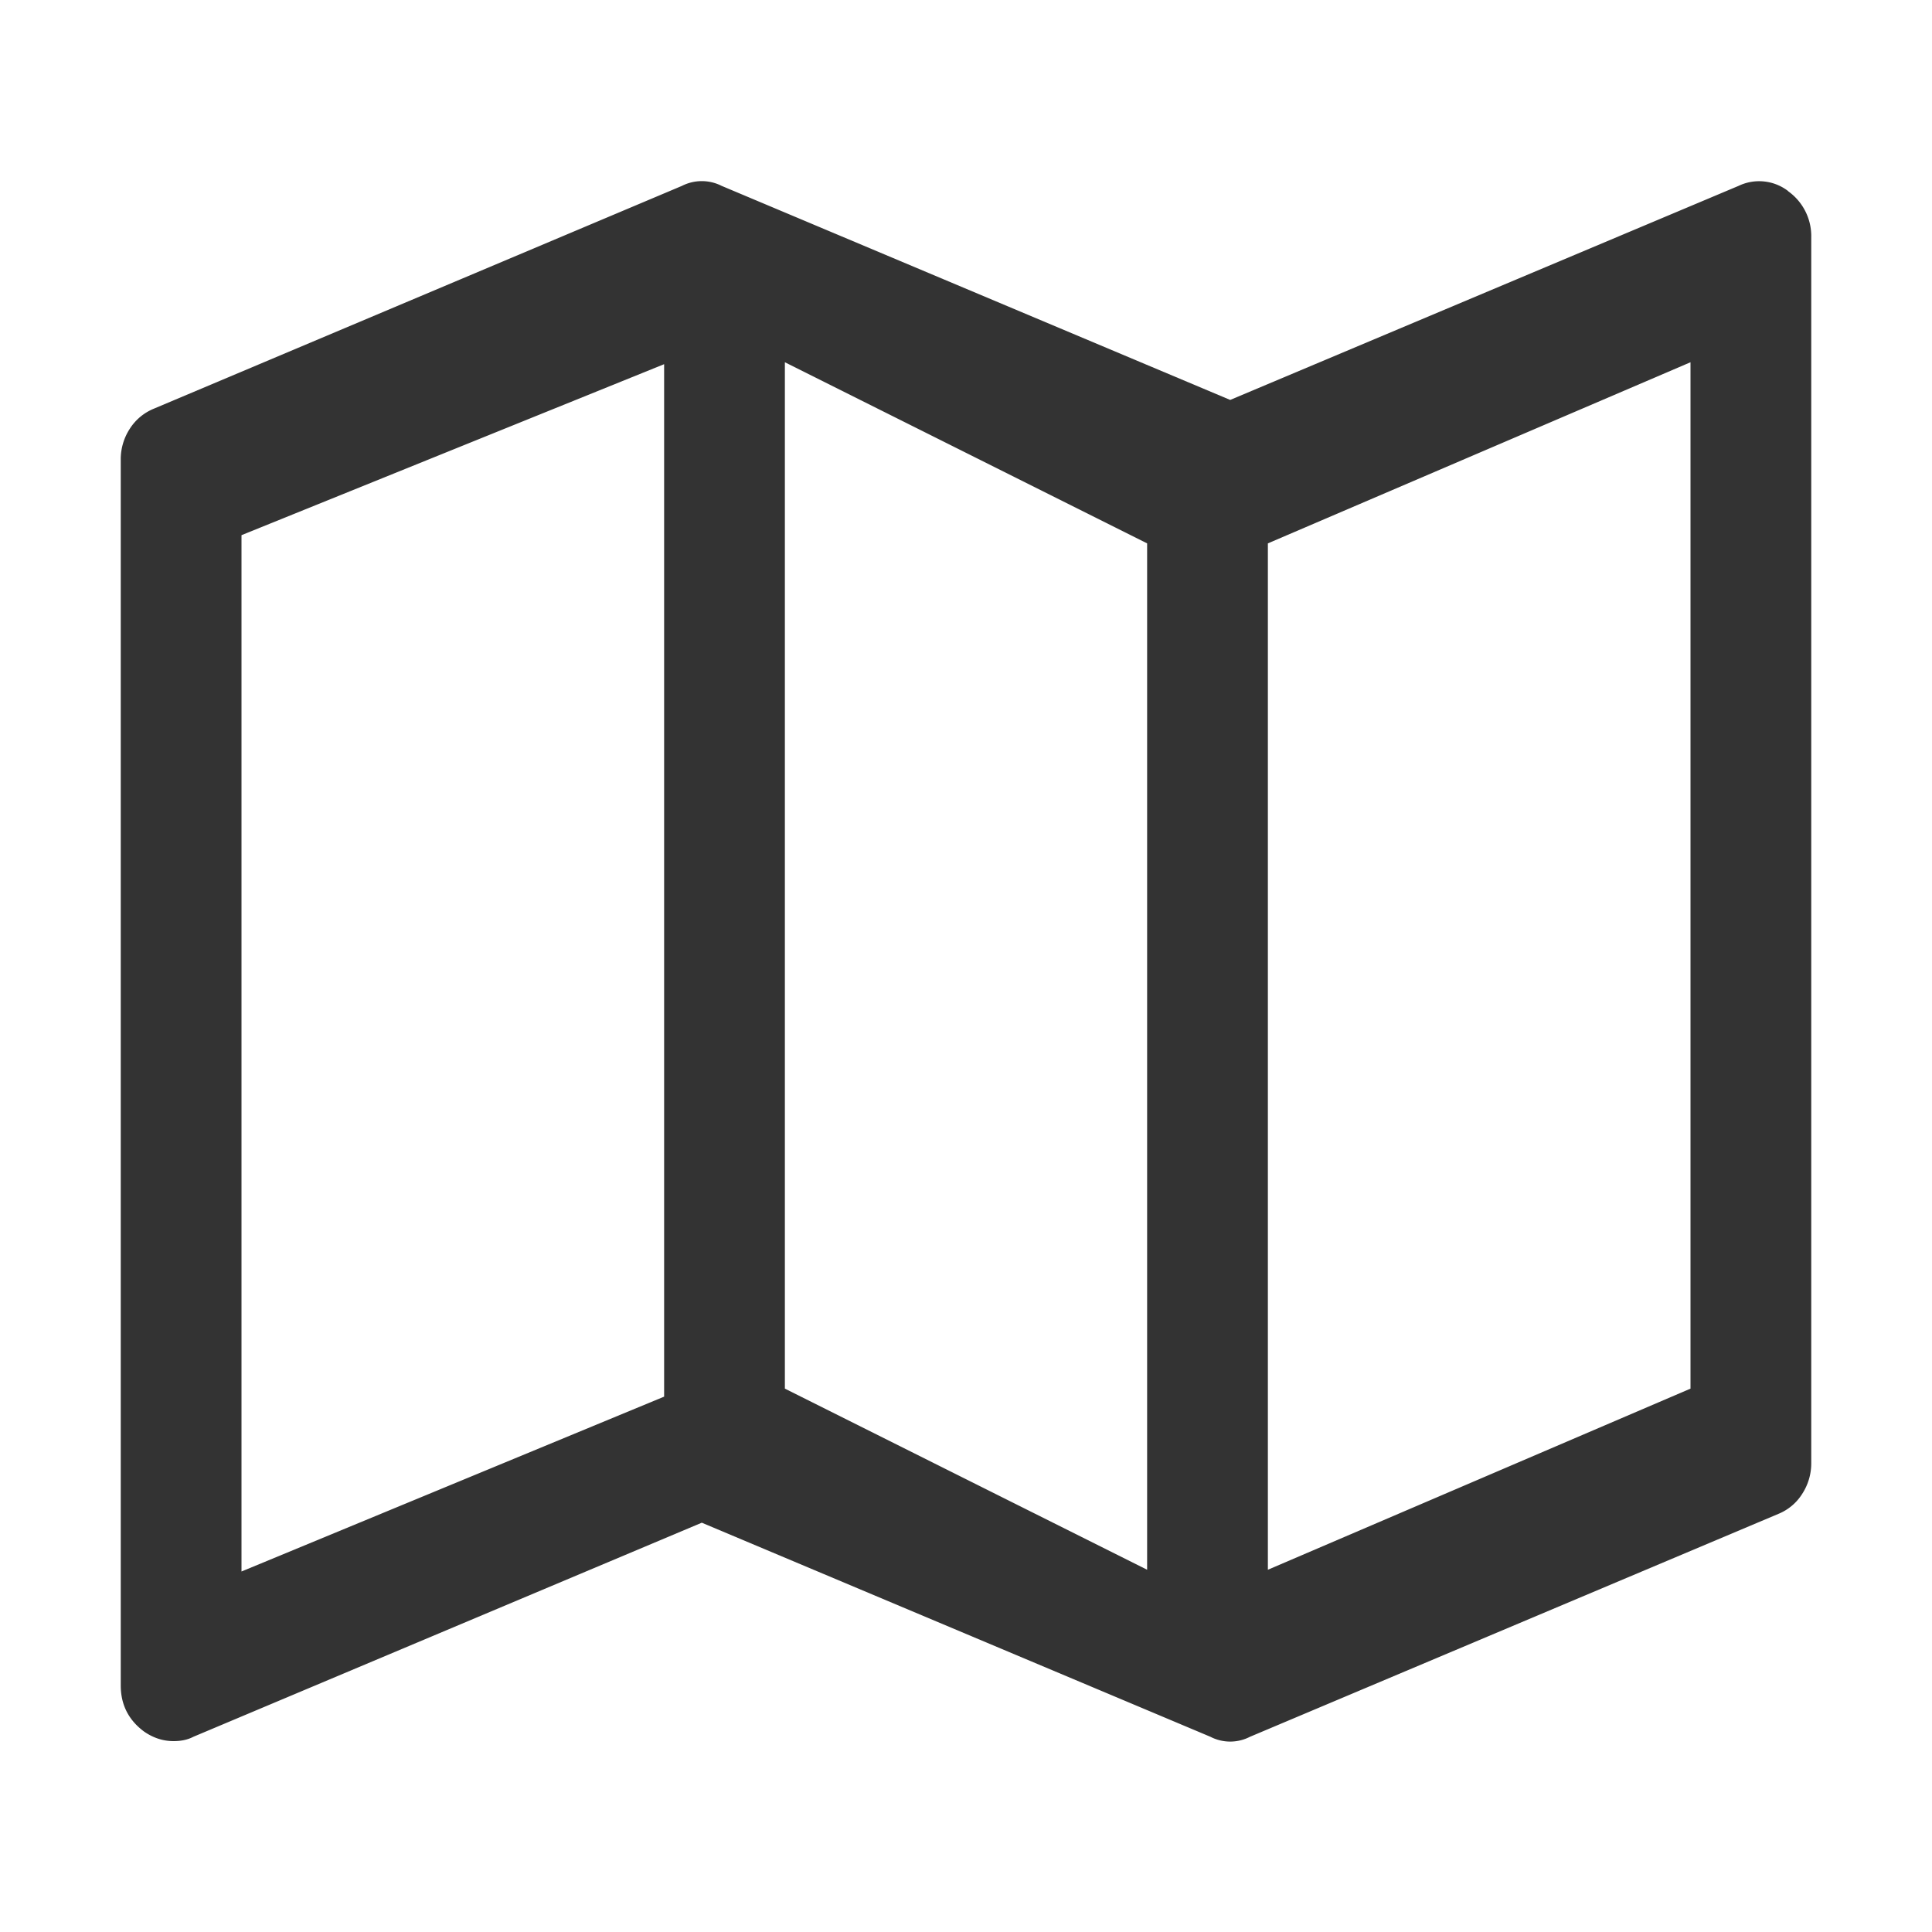 <svg xmlns="http://www.w3.org/2000/svg" width="20" height="20" viewBox="0 0 20 20">
    <path fill="#333" fill-rule="evenodd" d="M17.5 14.375l-4.375 1.875V5.625L17.5 3.75v10.625zm-5.625 1.875l-3.75-1.875V3.75l3.75 1.875V16.25zm-5-1.792L2.5 16.268V5.54L6.875 3.77v10.69zm11.636-12.48a.493.493 0 0 0-.513-.054L12.735 4.14 7.47 1.924a.453.453 0 0 0-.41 0L1.592 4.231a.534.534 0 0 0-.248.207.578.578 0 0 0-.094.324v12.686c0 .198.08.357.24.476.096.067.198.1.307.1.08 0 .148-.015.205-.045l5.263-2.216 5.265 2.216a.447.447 0 0 0 .41 0l5.469-2.307a.525.525 0 0 0 .247-.207.58.58 0 0 0 .094-.324V2.456a.57.57 0 0 0-.24-.477z"/>
</svg>
